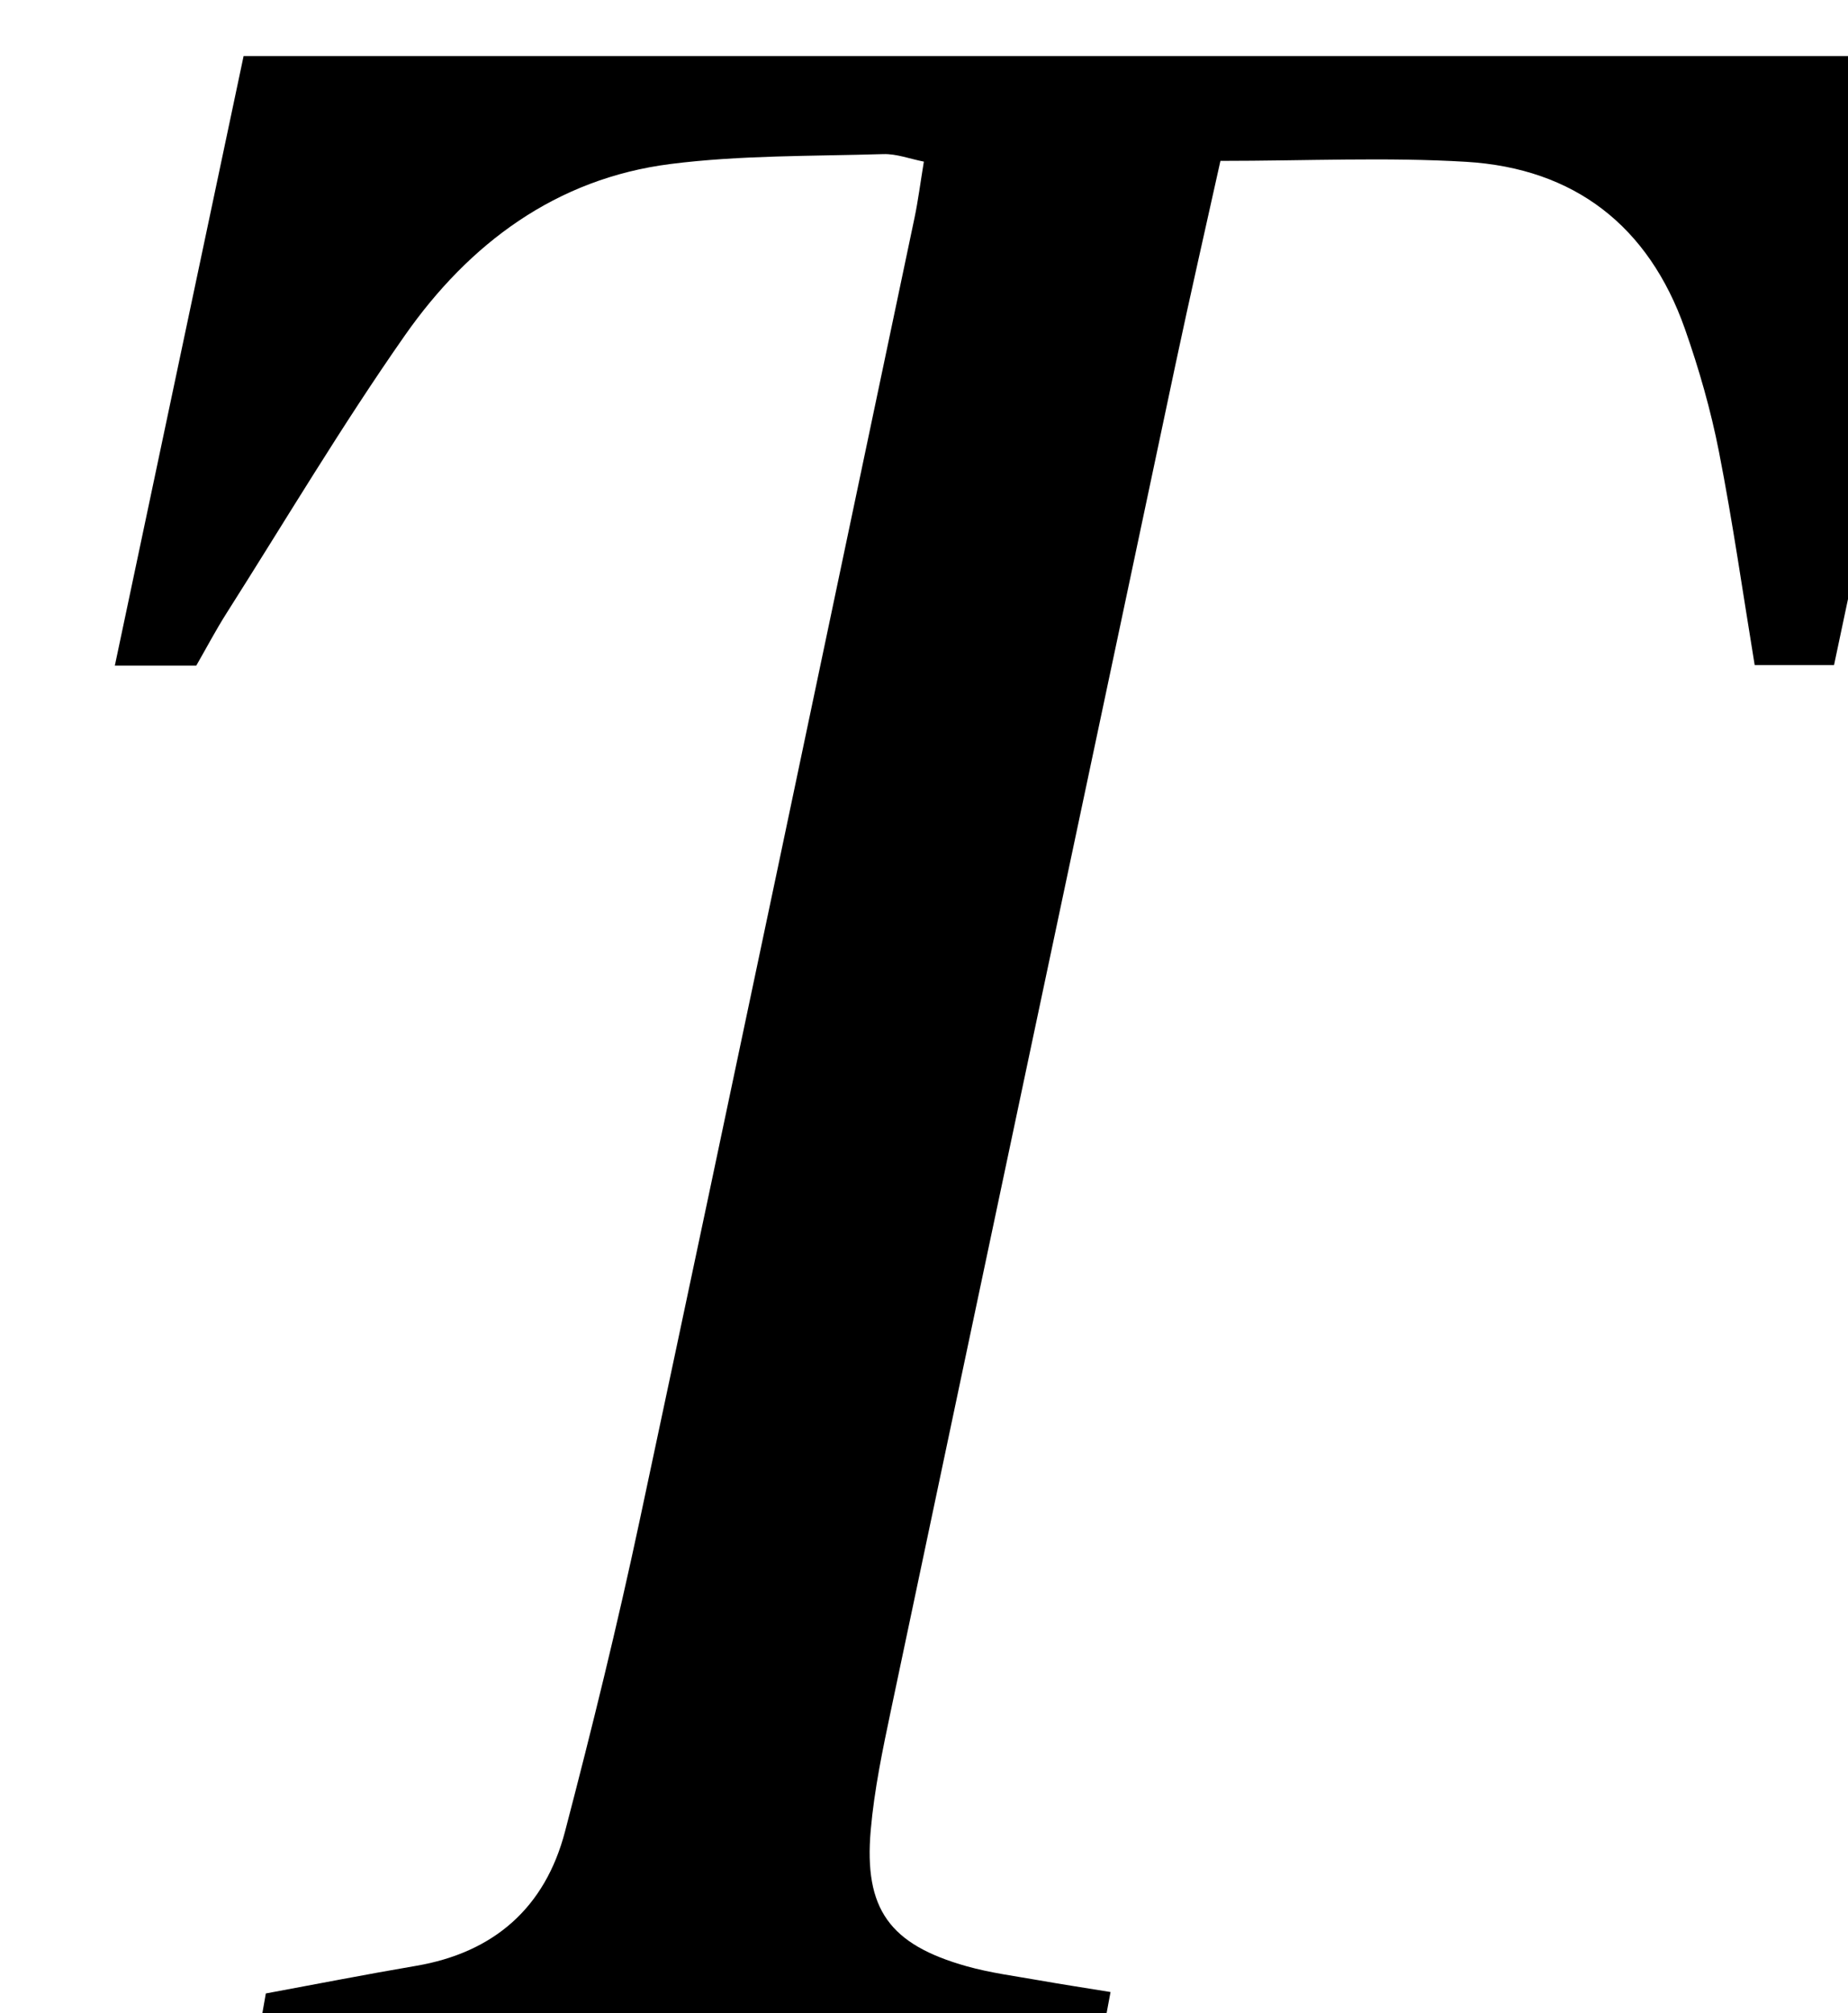 <?xml version="1.0" encoding="iso-8859-1"?>
<!-- Generator: Adobe Illustrator 25.2.1, SVG Export Plug-In . SVG Version: 6.00 Build 0)  -->
<svg version="1.1" xmlns="http://www.w3.org/2000/svg" xmlns:xlink="http://www.w3.org/1999/xlink" x="0px" y="0px"
	 viewBox="0 0 173.066 188.509" style="enable-background:new 0 0 173.066 188.509;" xml:space="preserve">
<g>
	<path d="M104.002,186.54c-0.473,2.538-0.889,4.766-1.346,7.215c-26.282,0-52.385,0-79.007,0c0.435-2.47,0.847-4.815,1.246-7.082
		c4.931-0.911,9.48-1.805,14.05-2.582c7.33-1.247,12.106-5.462,13.966-12.569c2.523-9.644,4.906-19.334,6.982-29.083
		c8.661-40.657,17.186-81.343,25.748-122.021c0.34-1.617,0.546-3.262,0.879-5.283c-1.315-0.258-2.566-0.743-3.802-0.705
		c-6.651,0.204-13.354,0.092-19.933,0.928c-10.706,1.36-18.847,7.448-24.873,16.058c-5.908,8.441-11.184,17.325-16.712,26.031
		c-0.972,1.53-1.818,3.14-2.819,4.883c-2.333,0-4.607,0-7.626,0c4.065-19.242,8.063-38.165,12.059-57.083
		c53.871,0,107.3,0,161.007,0c-4.047,19.133-8.031,37.975-12.063,57.035c-2.531,0-4.812,0-7.431,0
		c-1.088-6.612-2.042-13.325-3.344-19.97c-0.764-3.9-1.871-7.765-3.191-11.516c-3.387-9.626-10.344-15.033-20.478-15.643
		c-7.454-0.449-14.957-0.088-23.02-0.088c-1.38,6.24-2.852,12.665-4.219,19.112c-8.893,41.963-17.774,83.929-26.622,125.901
		c-0.789,3.74-1.579,7.513-1.91,11.311c-0.645,7.396,1.775,10.708,8.989,12.738c2.23,0.627,4.556,0.921,6.846,1.328
		C99.47,185.825,101.57,186.143,104.002,186.54z"/>
</g>
</svg>
